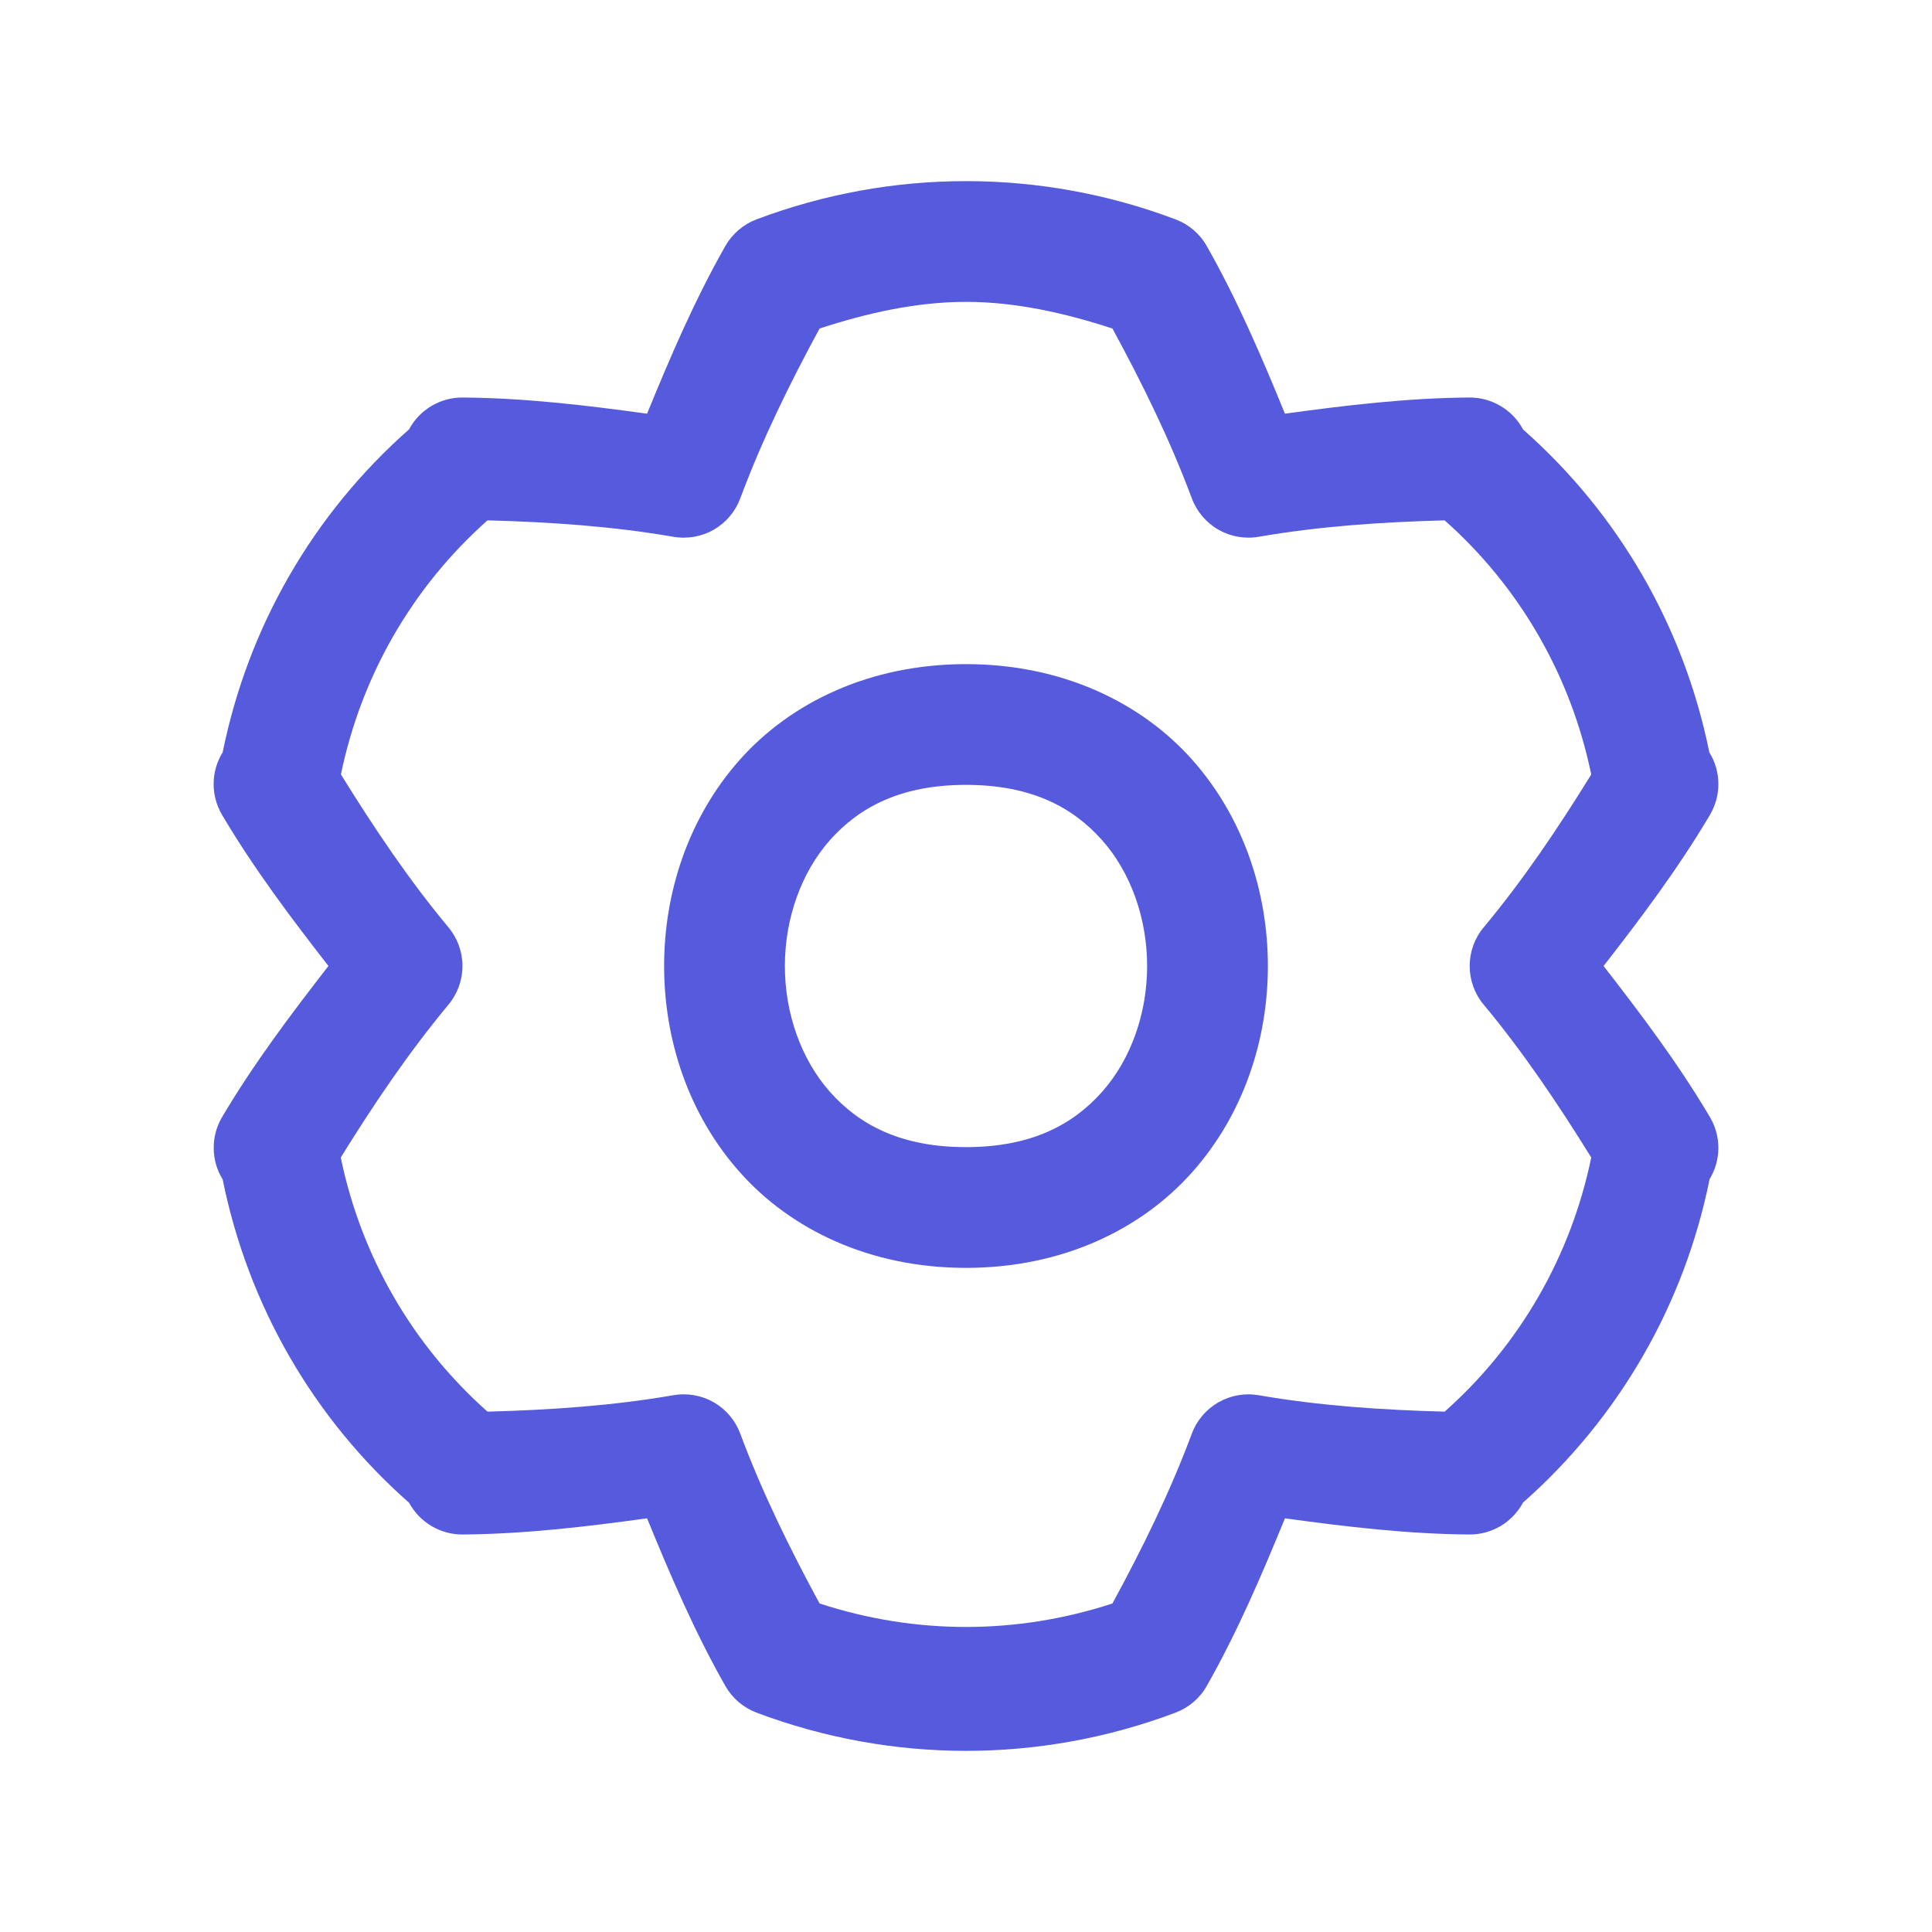 <svg width="24" height="24" viewBox="0 0 24 24" fill="none" xmlns="http://www.w3.org/2000/svg">
<g id="icons8-settings">
<path id="Vector" d="M12 2.25C11.119 2.25 10.239 2.408 9.398 2.725C9.234 2.787 9.097 2.904 9.01 3.057C8.628 3.73 8.327 4.433 8.038 5.139C7.282 5.035 6.523 4.944 5.748 4.938C5.611 4.937 5.477 4.973 5.36 5.043C5.242 5.113 5.146 5.213 5.082 5.333C3.887 6.387 3.081 7.79 2.766 9.346C2.694 9.462 2.655 9.596 2.654 9.733C2.652 9.87 2.689 10.004 2.758 10.122C3.152 10.788 3.612 11.398 4.08 12C3.612 12.602 3.152 13.213 2.758 13.878C2.689 13.995 2.653 14.129 2.655 14.266C2.656 14.402 2.694 14.535 2.766 14.651C3.081 16.209 3.887 17.615 5.083 18.669L5.084 18.672C5.15 18.791 5.246 18.89 5.363 18.959C5.479 19.027 5.613 19.063 5.748 19.062C6.523 19.056 7.282 18.965 8.038 18.861C8.327 19.567 8.628 20.27 9.01 20.943C9.097 21.096 9.234 21.213 9.398 21.275C11.079 21.908 12.922 21.908 14.603 21.275C14.767 21.213 14.905 21.096 14.991 20.943C15.373 20.27 15.673 19.567 15.962 18.861C16.718 18.965 17.478 19.056 18.253 19.062C18.39 19.063 18.524 19.026 18.641 18.957C18.758 18.887 18.854 18.787 18.919 18.666C20.114 17.611 20.923 16.206 21.237 14.648C21.308 14.532 21.345 14.399 21.346 14.264C21.347 14.128 21.311 13.995 21.242 13.878C20.848 13.212 20.388 12.602 19.92 12C20.389 11.398 20.848 10.787 21.242 10.122C21.311 10.004 21.348 9.87 21.346 9.733C21.345 9.596 21.306 9.462 21.234 9.346C20.919 7.791 20.113 6.388 18.92 5.335C18.856 5.214 18.759 5.114 18.642 5.044C18.524 4.974 18.39 4.937 18.253 4.938C17.478 4.944 16.718 5.035 15.962 5.139C15.673 4.433 15.373 3.73 14.991 3.057C14.905 2.904 14.767 2.787 14.603 2.725C13.763 2.408 12.881 2.25 12 2.25ZM12 3.75C12.615 3.75 13.224 3.887 13.819 4.081C14.194 4.77 14.536 5.468 14.805 6.19C14.866 6.354 14.983 6.492 15.134 6.579C15.286 6.666 15.463 6.698 15.636 6.668C16.385 6.538 17.162 6.485 17.946 6.464C18.881 7.294 19.514 8.396 19.767 9.621C19.355 10.288 18.921 10.932 18.431 11.52C18.318 11.654 18.257 11.824 18.257 12C18.257 12.176 18.318 12.346 18.431 12.48C18.92 13.068 19.355 13.713 19.767 14.379C19.514 15.604 18.881 16.706 17.946 17.536C17.162 17.515 16.385 17.462 15.636 17.332C15.463 17.302 15.286 17.334 15.134 17.421C14.983 17.508 14.866 17.646 14.805 17.81C14.536 18.532 14.194 19.23 13.819 19.919C12.629 20.308 11.371 20.308 10.181 19.919C9.807 19.23 9.465 18.532 9.196 17.81C9.135 17.645 9.019 17.508 8.867 17.42C8.715 17.333 8.537 17.302 8.364 17.332C7.615 17.462 6.84 17.515 6.056 17.536C5.121 16.706 4.486 15.604 4.233 14.379C4.645 13.713 5.081 13.069 5.571 12.48C5.683 12.346 5.745 12.176 5.745 12C5.745 11.824 5.683 11.654 5.571 11.52C5.081 10.932 4.647 10.286 4.235 9.62C4.488 8.396 5.121 7.294 6.056 6.464C6.84 6.485 7.615 6.538 8.364 6.668C8.537 6.698 8.715 6.667 8.867 6.58C9.019 6.492 9.135 6.355 9.196 6.19C9.465 5.469 9.807 4.77 10.181 4.081C10.776 3.887 11.385 3.75 12 3.75ZM12 8.25C10.812 8.25 9.826 8.722 9.189 9.439C8.552 10.157 8.25 11.083 8.25 12C8.25 12.917 8.552 13.843 9.189 14.56C9.826 15.278 10.812 15.75 12 15.75C13.188 15.75 14.174 15.278 14.811 14.56C15.448 13.843 15.75 12.917 15.75 12C15.75 11.083 15.448 10.157 14.811 9.439C14.174 8.722 13.188 8.25 12 8.25ZM12 9.75C12.812 9.75 13.326 10.028 13.689 10.435C14.052 10.843 14.25 11.417 14.25 12C14.25 12.583 14.052 13.157 13.689 13.565C13.326 13.972 12.812 14.25 12 14.25C11.188 14.25 10.674 13.972 10.311 13.565C9.949 13.157 9.75 12.583 9.75 12C9.75 11.417 9.949 10.843 10.311 10.435C10.674 10.028 11.188 9.75 12 9.75Z" fill="#565ADD"/>
</g>
</svg>
